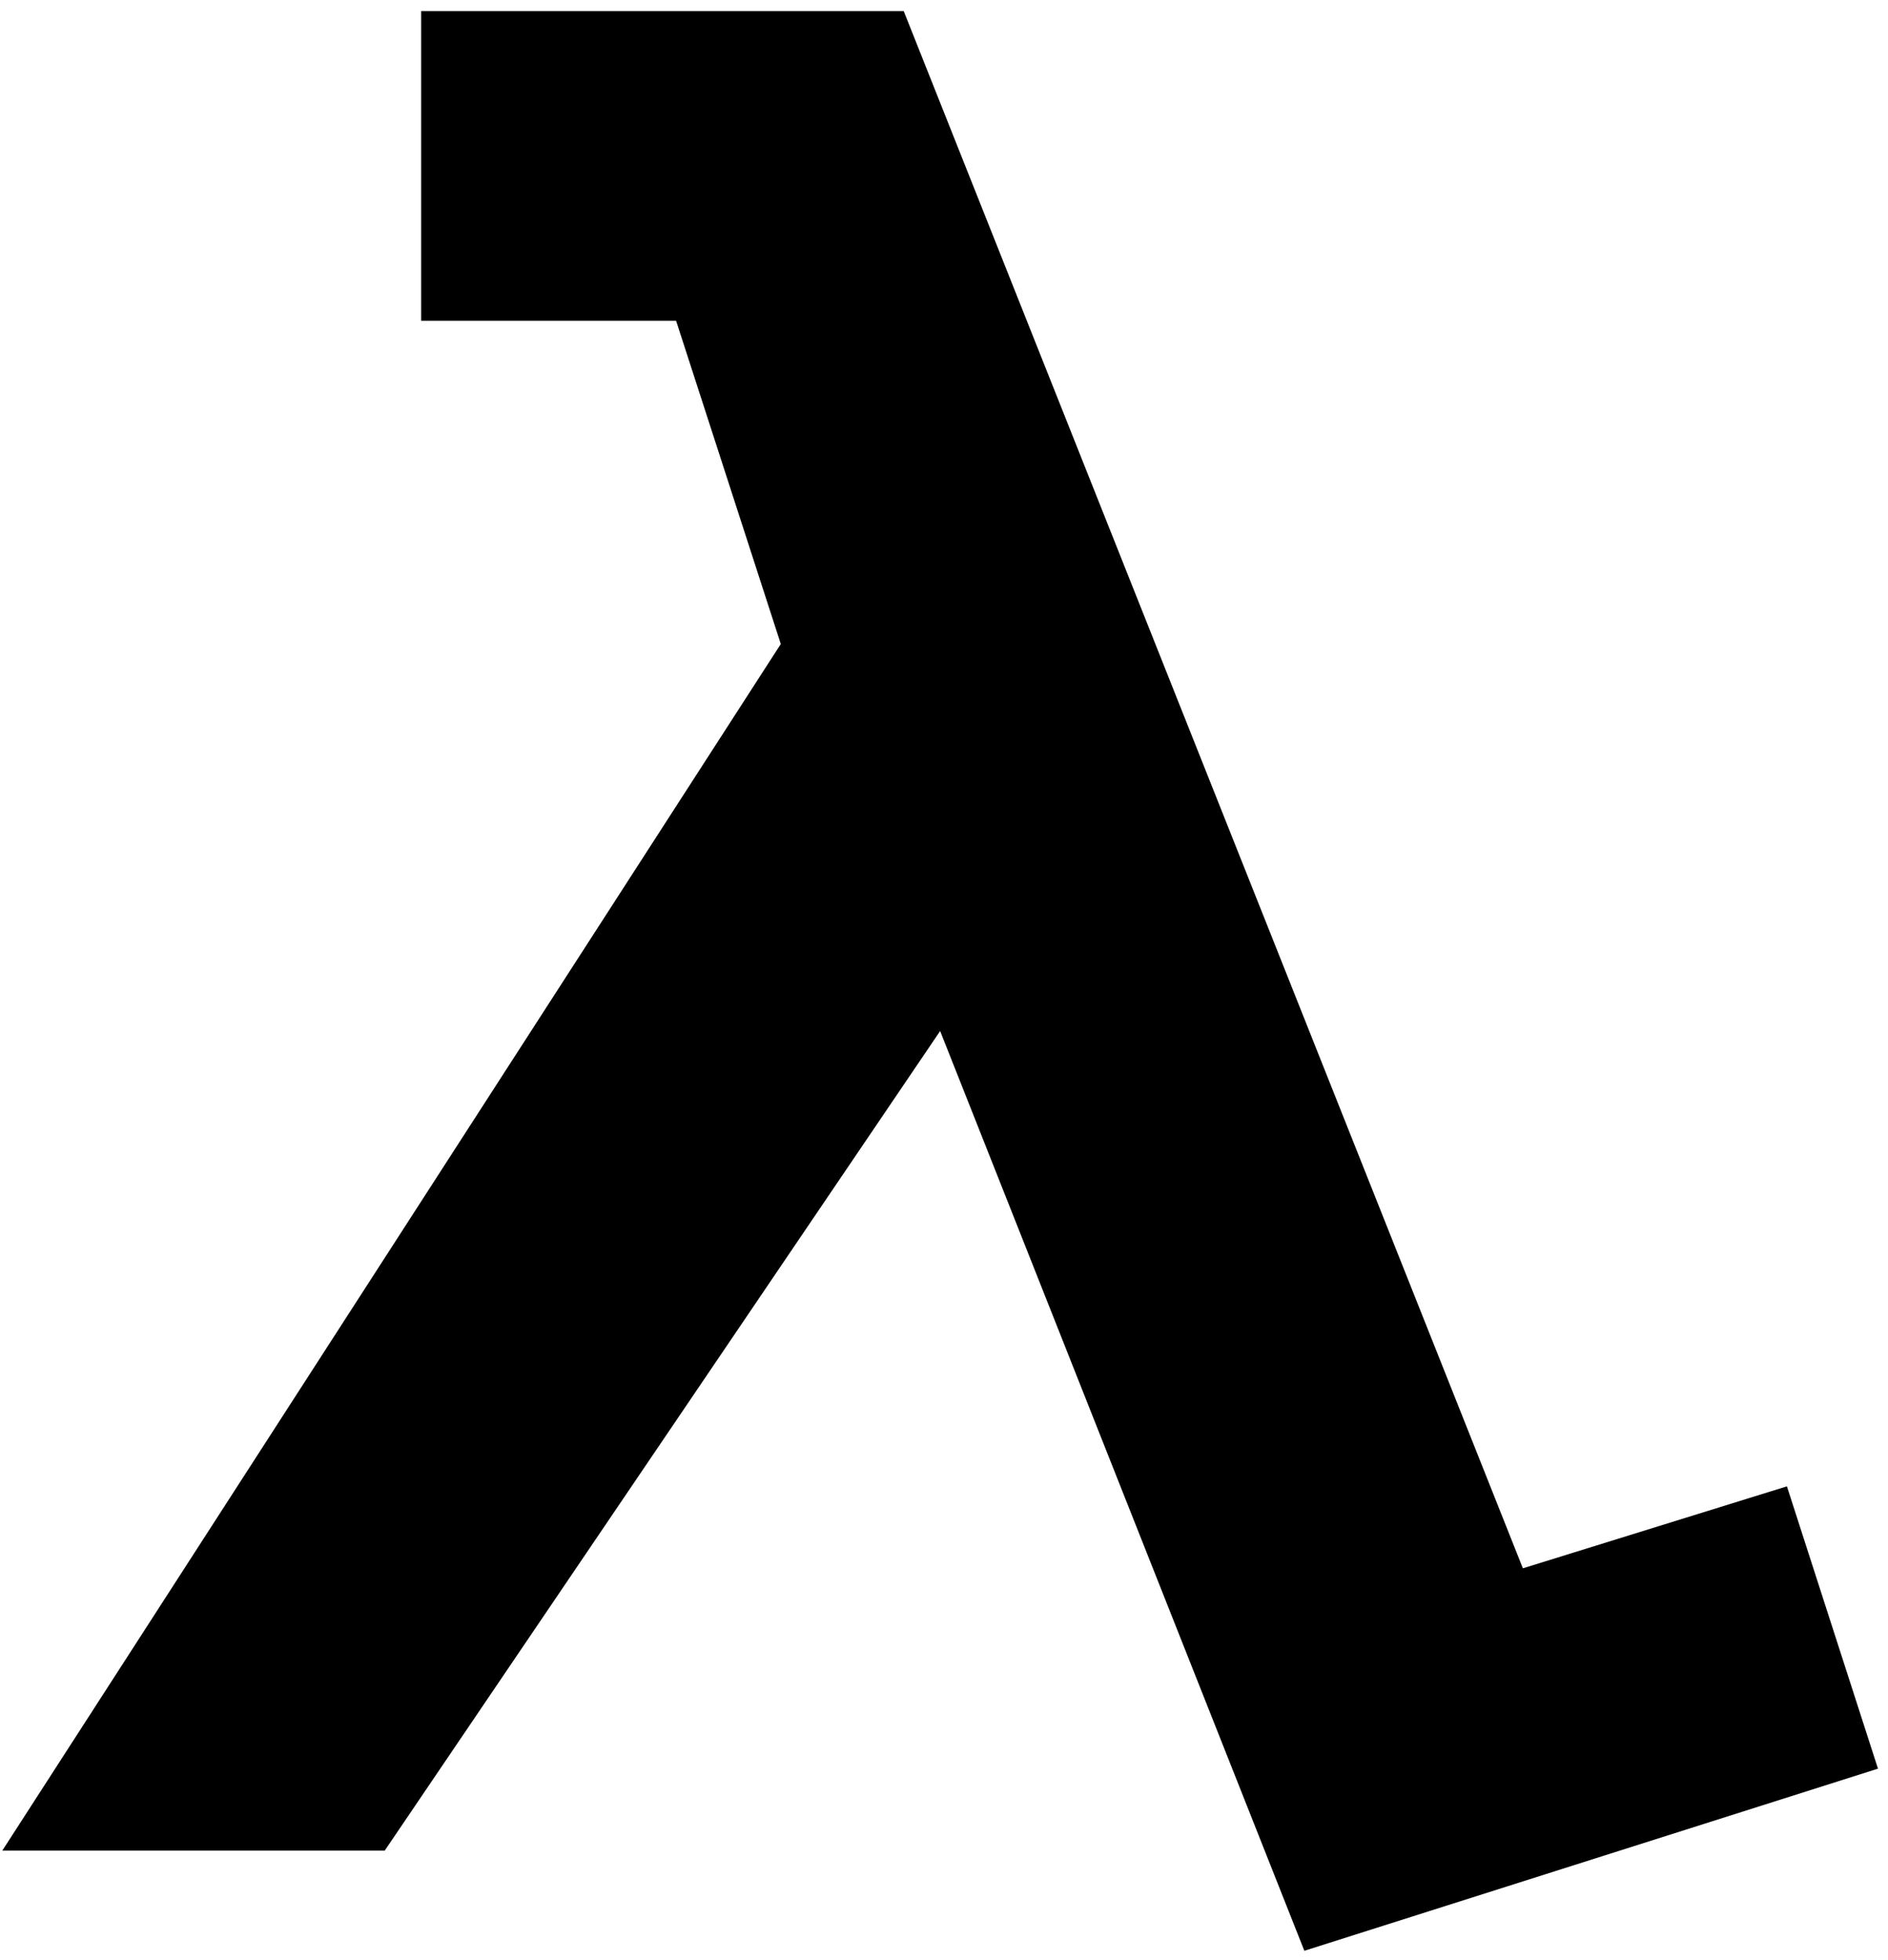<?xml version="1.0" encoding="UTF-8"?>
<svg width="158px" height="164px" viewBox="0 0 158 164" version="1.1" xmlns="http://www.w3.org/2000/svg" xmlns:xlink="http://www.w3.org/1999/xlink">
  <g>
    <polygon points="35.243 0.929 35.243 26.837 56.579 26.837 65.342 53.888 0.192 154.851 32.195 154.851 78.677 86.272 109.156 163.233 157.161 147.993 149.541 124.371 127.444 131.229 75.629 0.929"></polygon>
  </g>
</svg>